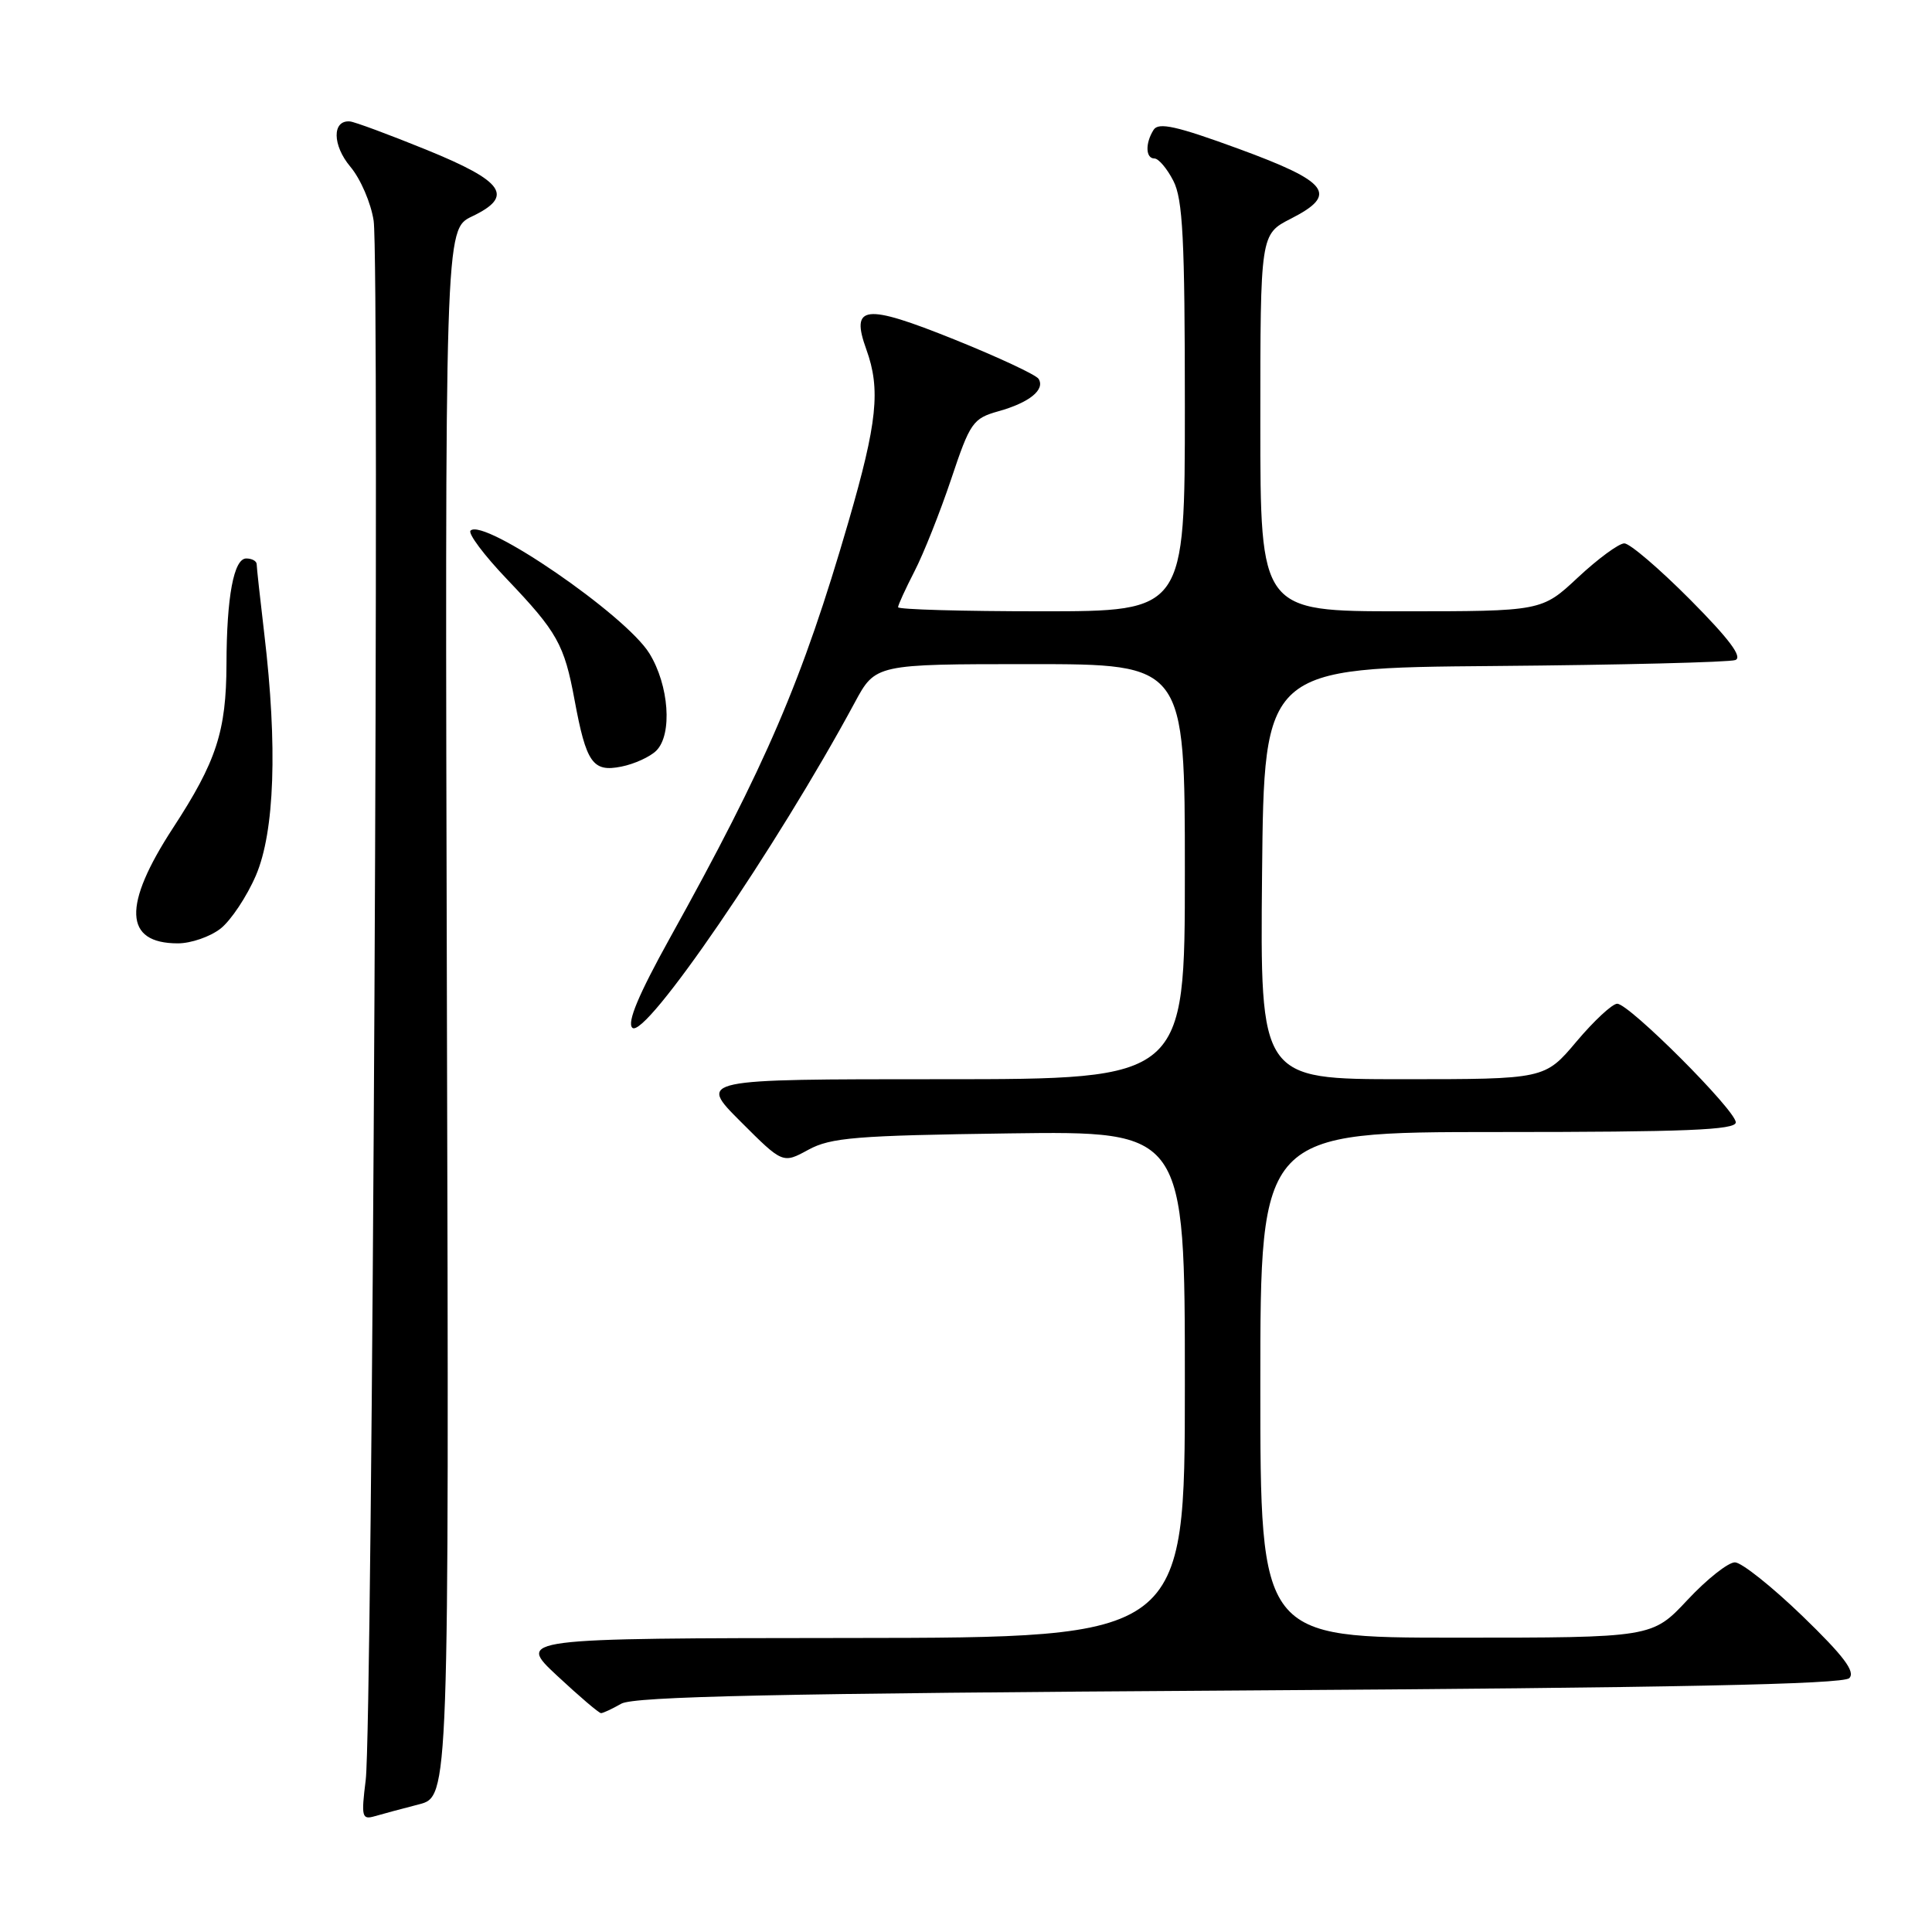 <?xml version="1.0" encoding="UTF-8" standalone="no"?>
<!DOCTYPE svg PUBLIC "-//W3C//DTD SVG 1.1//EN" "http://www.w3.org/Graphics/SVG/1.1/DTD/svg11.dtd" >
<svg xmlns="http://www.w3.org/2000/svg" xmlns:xlink="http://www.w3.org/1999/xlink" version="1.1" viewBox="0 0 256 256">
 <g >
 <path fill="currentColor"
d=" M 55.50 239.09 C 59.50 238.06 59.50 238.06 59.22 134.23 C 58.95 30.40 58.95 30.40 62.54 28.68 C 68.16 26.00 66.83 24.05 56.49 19.84 C 51.54 17.83 46.99 16.14 46.36 16.09 C 43.99 15.90 44.03 19.25 46.43 22.10 C 47.78 23.70 49.16 26.92 49.51 29.25 C 50.32 34.75 49.34 228.81 48.46 235.85 C 47.85 240.75 47.95 241.15 49.65 240.66 C 50.67 240.36 53.30 239.66 55.50 239.09 Z  M 82.32 225.75 C 83.99 224.79 103.03 224.38 164.20 224.00 C 221.73 223.64 244.22 223.18 245.04 222.36 C 245.88 221.52 244.31 219.43 238.84 214.14 C 234.80 210.24 230.77 207.03 229.89 207.02 C 229.00 207.01 226.17 209.25 223.60 212.00 C 218.92 217.00 218.92 217.00 192.96 217.00 C 167.00 217.00 167.00 217.00 167.00 183.50 C 167.00 150.00 167.00 150.00 198.50 150.00 C 223.36 150.00 230.00 149.73 230.00 148.72 C 230.00 147.13 215.88 133.00 214.29 133.00 C 213.64 133.00 211.22 135.25 208.90 138.00 C 204.69 143.00 204.69 143.00 185.83 143.00 C 166.97 143.00 166.97 143.00 167.23 115.75 C 167.50 88.50 167.50 88.50 198.00 88.25 C 214.78 88.11 229.15 87.75 229.94 87.46 C 230.94 87.08 229.14 84.68 223.96 79.46 C 219.88 75.36 215.96 72.00 215.23 72.00 C 214.51 72.00 211.75 74.03 209.10 76.50 C 204.29 81.00 204.29 81.00 185.65 81.00 C 167.00 81.00 167.00 81.00 167.00 56.02 C 167.00 31.04 167.00 31.04 171.06 28.97 C 177.36 25.76 176.12 24.11 164.08 19.70 C 155.91 16.71 153.51 16.17 152.86 17.20 C 151.73 18.98 151.79 21.00 152.97 21.00 C 153.51 21.00 154.64 22.33 155.47 23.95 C 156.73 26.38 157.00 31.66 157.00 53.95 C 157.00 81.00 157.00 81.00 138.00 81.00 C 127.55 81.00 119.00 80.76 119.00 80.46 C 119.00 80.16 119.98 78.03 121.17 75.71 C 122.37 73.39 124.55 67.90 126.03 63.50 C 128.55 55.96 128.91 55.45 132.31 54.49 C 136.39 53.35 138.51 51.64 137.62 50.20 C 137.29 49.67 132.26 47.32 126.45 44.98 C 114.54 40.19 112.66 40.41 114.80 46.32 C 116.70 51.59 116.25 55.97 112.42 69.16 C 106.31 90.18 101.55 101.28 88.75 124.32 C 84.61 131.79 83.07 135.47 83.78 136.18 C 85.43 137.83 102.95 112.22 113.25 93.11 C 116.00 88.00 116.00 88.00 136.50 88.00 C 157.00 88.00 157.00 88.00 157.00 115.50 C 157.00 143.00 157.00 143.00 124.76 143.00 C 92.52 143.00 92.52 143.00 98.12 148.60 C 103.72 154.20 103.72 154.20 107.11 152.35 C 110.08 150.73 113.41 150.46 133.75 150.18 C 157.00 149.87 157.00 149.87 157.00 183.43 C 157.00 217.00 157.00 217.00 112.75 217.04 C 68.50 217.08 68.50 217.08 73.82 222.04 C 76.75 224.77 79.36 227.00 79.64 227.00 C 79.91 227.00 81.11 226.44 82.32 225.75 Z  M 29.23 123.04 C 30.60 121.96 32.71 118.79 33.91 116.00 C 36.39 110.21 36.79 98.89 35.02 84.00 C 34.47 79.33 34.01 75.16 34.01 74.75 C 34.00 74.34 33.38 74.00 32.63 74.00 C 30.98 74.00 30.03 79.06 30.01 88.00 C 29.98 96.90 28.68 100.89 22.93 109.70 C 16.22 119.99 16.42 125.00 23.57 125.00 C 25.31 125.00 27.85 124.12 29.23 123.04 Z  M 86.97 99.46 C 89.12 97.31 88.65 90.79 86.04 86.57 C 82.90 81.48 64.09 68.58 62.35 70.31 C 61.98 70.68 64.15 73.58 67.17 76.74 C 73.84 83.74 74.77 85.39 76.13 92.74 C 77.68 101.11 78.54 102.34 82.33 101.58 C 84.06 101.24 86.15 100.28 86.97 99.46 Z "/>
</g>
</svg>